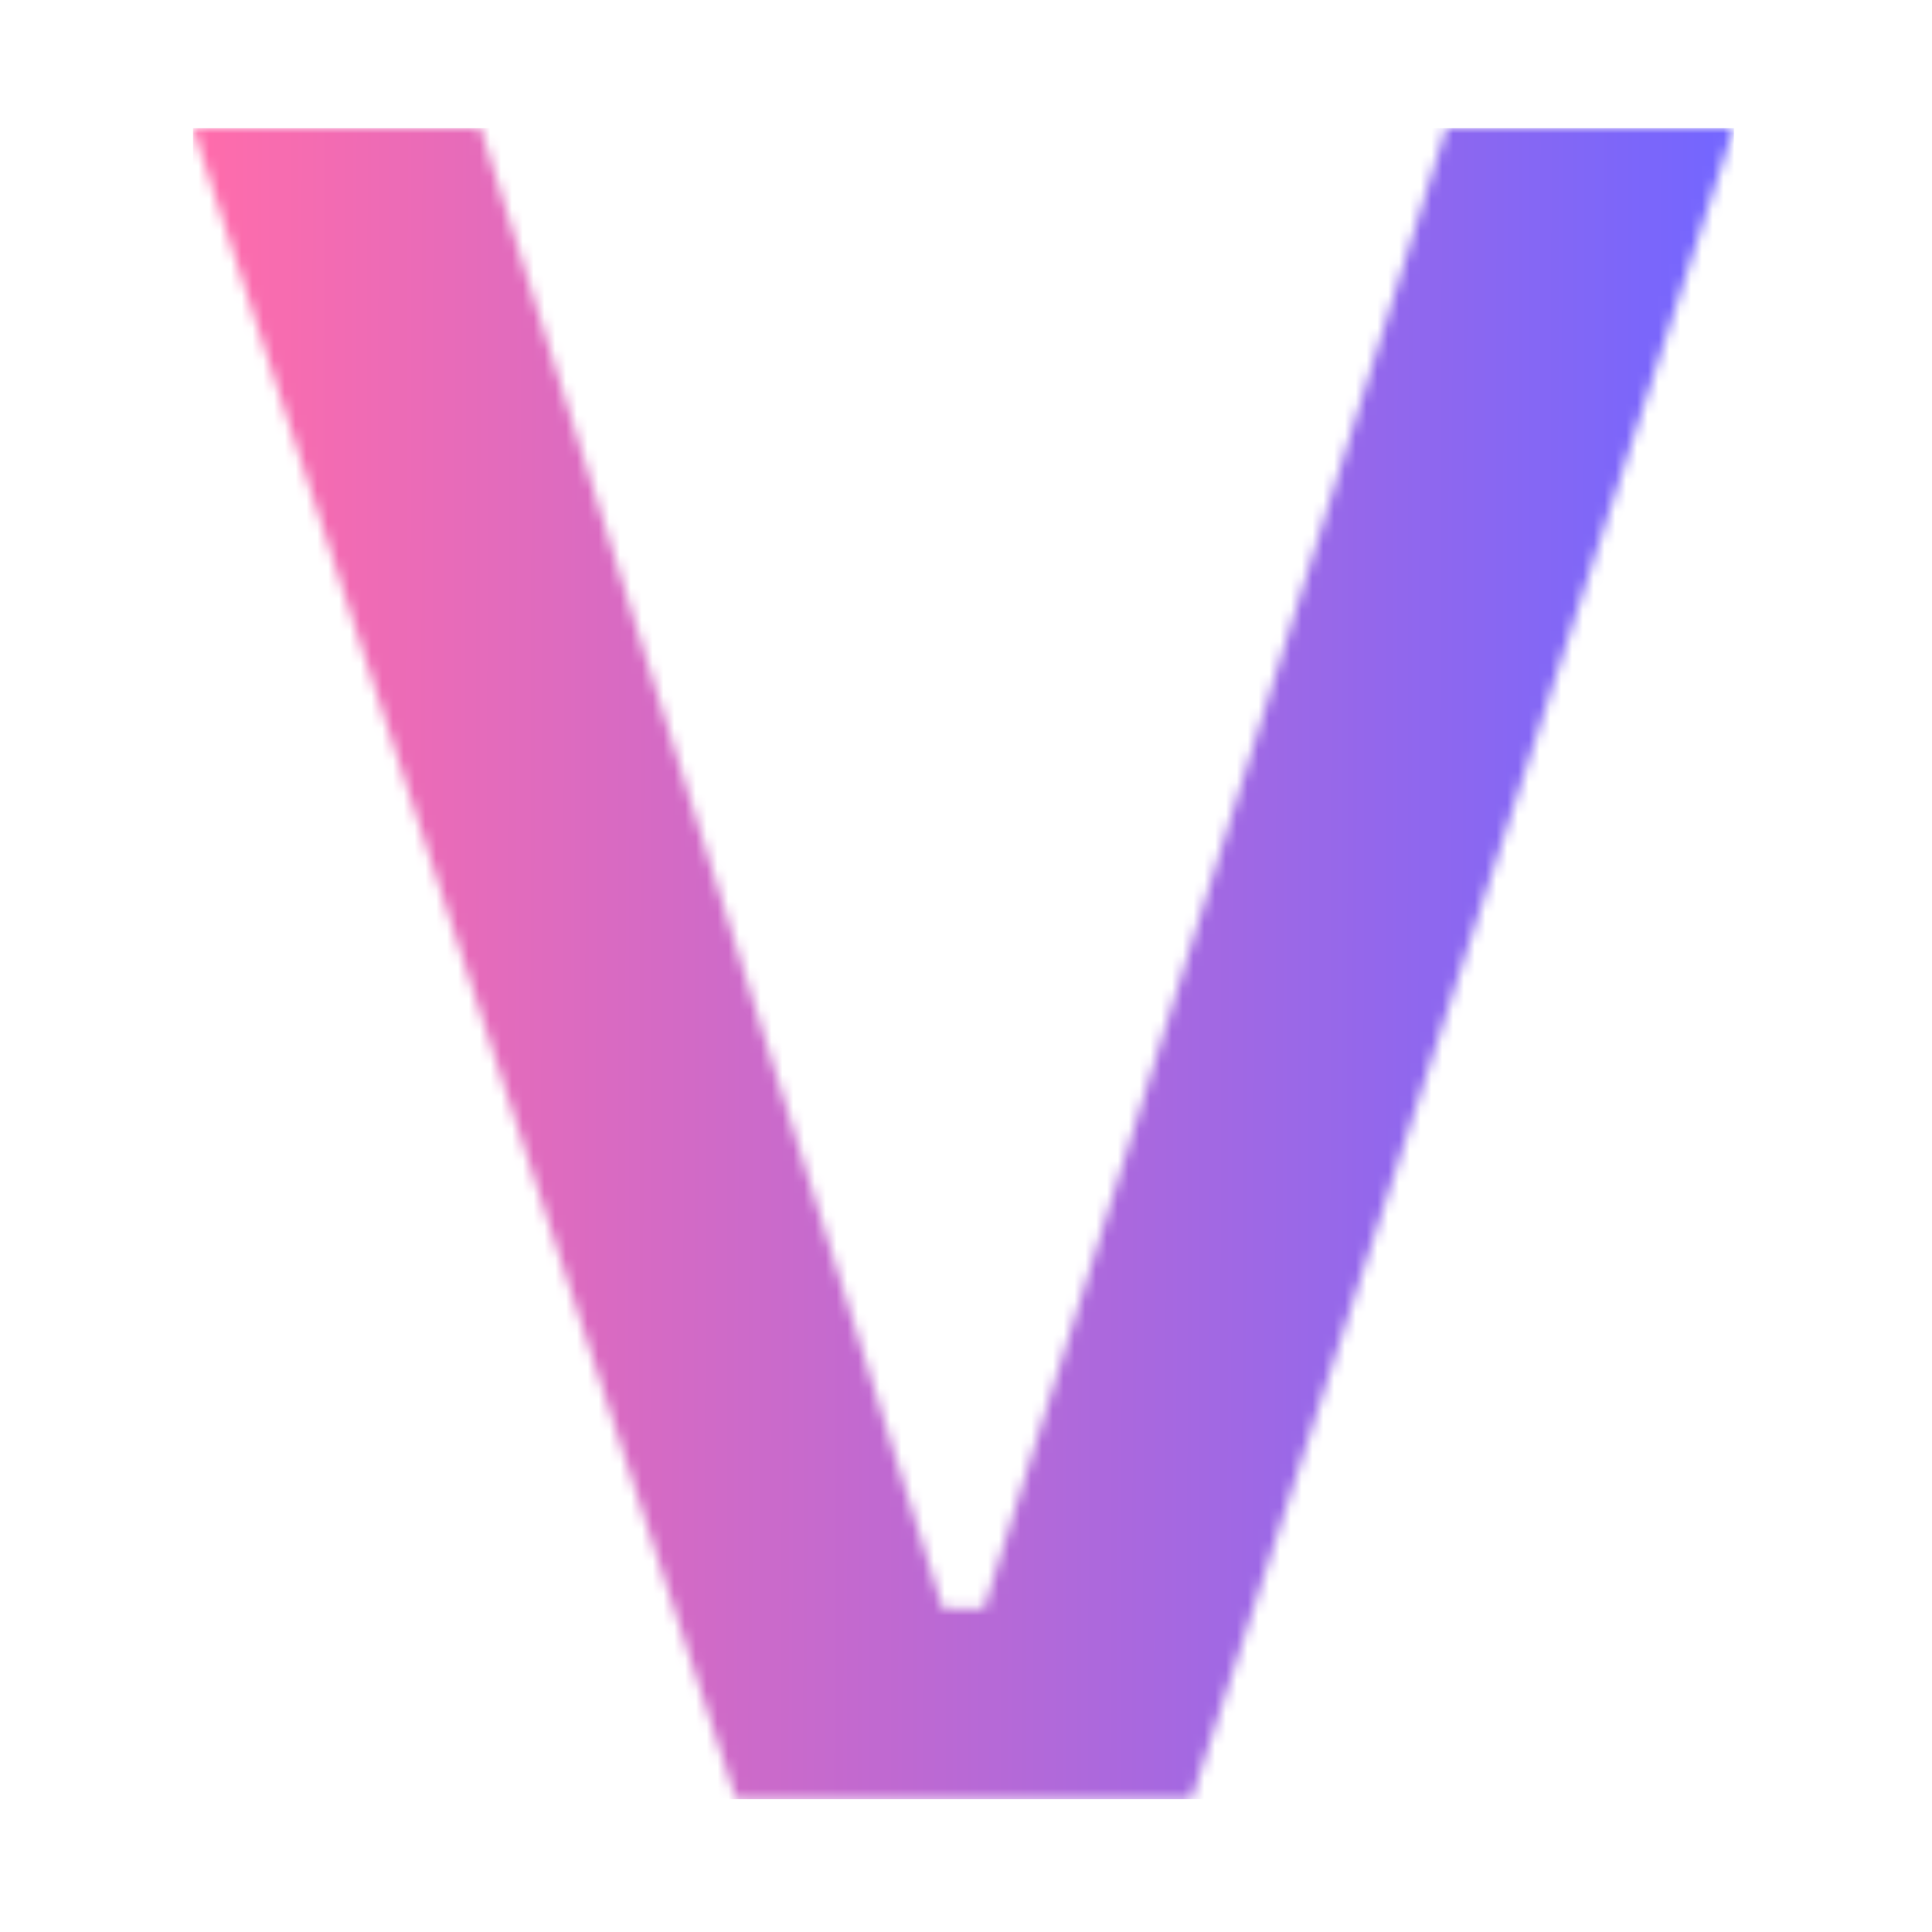 <svg xmlns="http://www.w3.org/2000/svg" version="1.1" xmlns:xlink="http://www.w3.org/1999/xlink" xmlns:svgjs="http://svgjs.dev/svgjs" width="128" height="128" viewBox="0 0 128 128"><g transform="matrix(0.805,0,0,0.805,12.309,8.297)"><svg viewBox="0 0 143 155" data-background-color="#000000" preserveAspectRatio="xMidYMid meet" height="138" width="128" xmlns="http://www.w3.org/2000/svg" xmlns:xlink="http://www.w3.org/1999/xlink"><g id="tight-bounds" transform="matrix(1,0,0,1,0.265,0.25)"><svg viewBox="0 0 142.469 154.5" height="154.5" width="142.469"><g><svg viewBox="0 0 142.469 154.5" height="154.5" width="142.469"><g><svg viewBox="0 0 142.469 154.5" height="154.5" width="142.469"><g id="textblocktransform"><svg viewBox="0 0 142.469 154.5" height="154.5" width="142.469" id="textblock"><g><svg viewBox="0 0 142.469 154.5" height="154.5" width="142.469"><g transform="matrix(1,0,0,1,0,0)"><svg width="142.469" viewBox="1.1 -24.4 22.5 24.4" height="154.5" data-palette-color="url(#18ba5438-066c-49c7-bdd8-48cc04137ffb)"></svg></g></svg></g></svg></g></svg></g><g></g></svg></g><defs></defs><mask id="cea7927d-d01b-4a77-a7b0-bd4bf480370f"><g id="SvgjsG5502"><svg viewBox="0 0 142.469 154.5" height="154.5" width="142.469"><g><svg viewBox="0 0 142.469 154.5" height="154.5" width="142.469"><g><svg viewBox="0 0 142.469 154.5" height="154.5" width="142.469"><g id="SvgjsG5501"><svg viewBox="0 0 142.469 154.5" height="154.5" width="142.469" id="SvgjsSvg5500"><g><svg viewBox="0 0 142.469 154.5" height="154.5" width="142.469"><g transform="matrix(1,0,0,1,0,0)"><svg width="142.469" viewBox="1.1 -24.4 22.5 24.4" height="154.5" data-palette-color="url(#18ba5438-066c-49c7-bdd8-48cc04137ffb)"><path d="M12.05-2.78L12.65-2.78 19.4-24.4 23.6-24.4 15.68 0 9.03 0 1.1-24.4 5.3-24.4 12.05-2.78Z" opacity="1" transform="matrix(1,0,0,1,0,0)" fill="white" class="wordmark-text-0" id="SvgjsPath5499"></path></svg></g></svg></g></svg></g></svg></g><g></g></svg></g><defs><mask></mask></defs></svg><rect width="142.469" height="154.5" fill="black" stroke="none" visibility="hidden"></rect></g></mask><linearGradient x1="0" x2="1" y1="0.548" y2="0.55" id="18ba5438-066c-49c7-bdd8-48cc04137ffb"><stop stop-color="#ff6cab" offset="0"></stop><stop stop-color="#7366ff" offset="1"></stop></linearGradient><rect width="142.469" height="154.5" fill="url(#18ba5438-066c-49c7-bdd8-48cc04137ffb)" mask="url(#cea7927d-d01b-4a77-a7b0-bd4bf480370f)" data-fill-palette-color="primary"></rect></svg><rect width="142.469" height="154.5" fill="none" stroke="none" visibility="hidden"></rect></g></svg></g></svg>